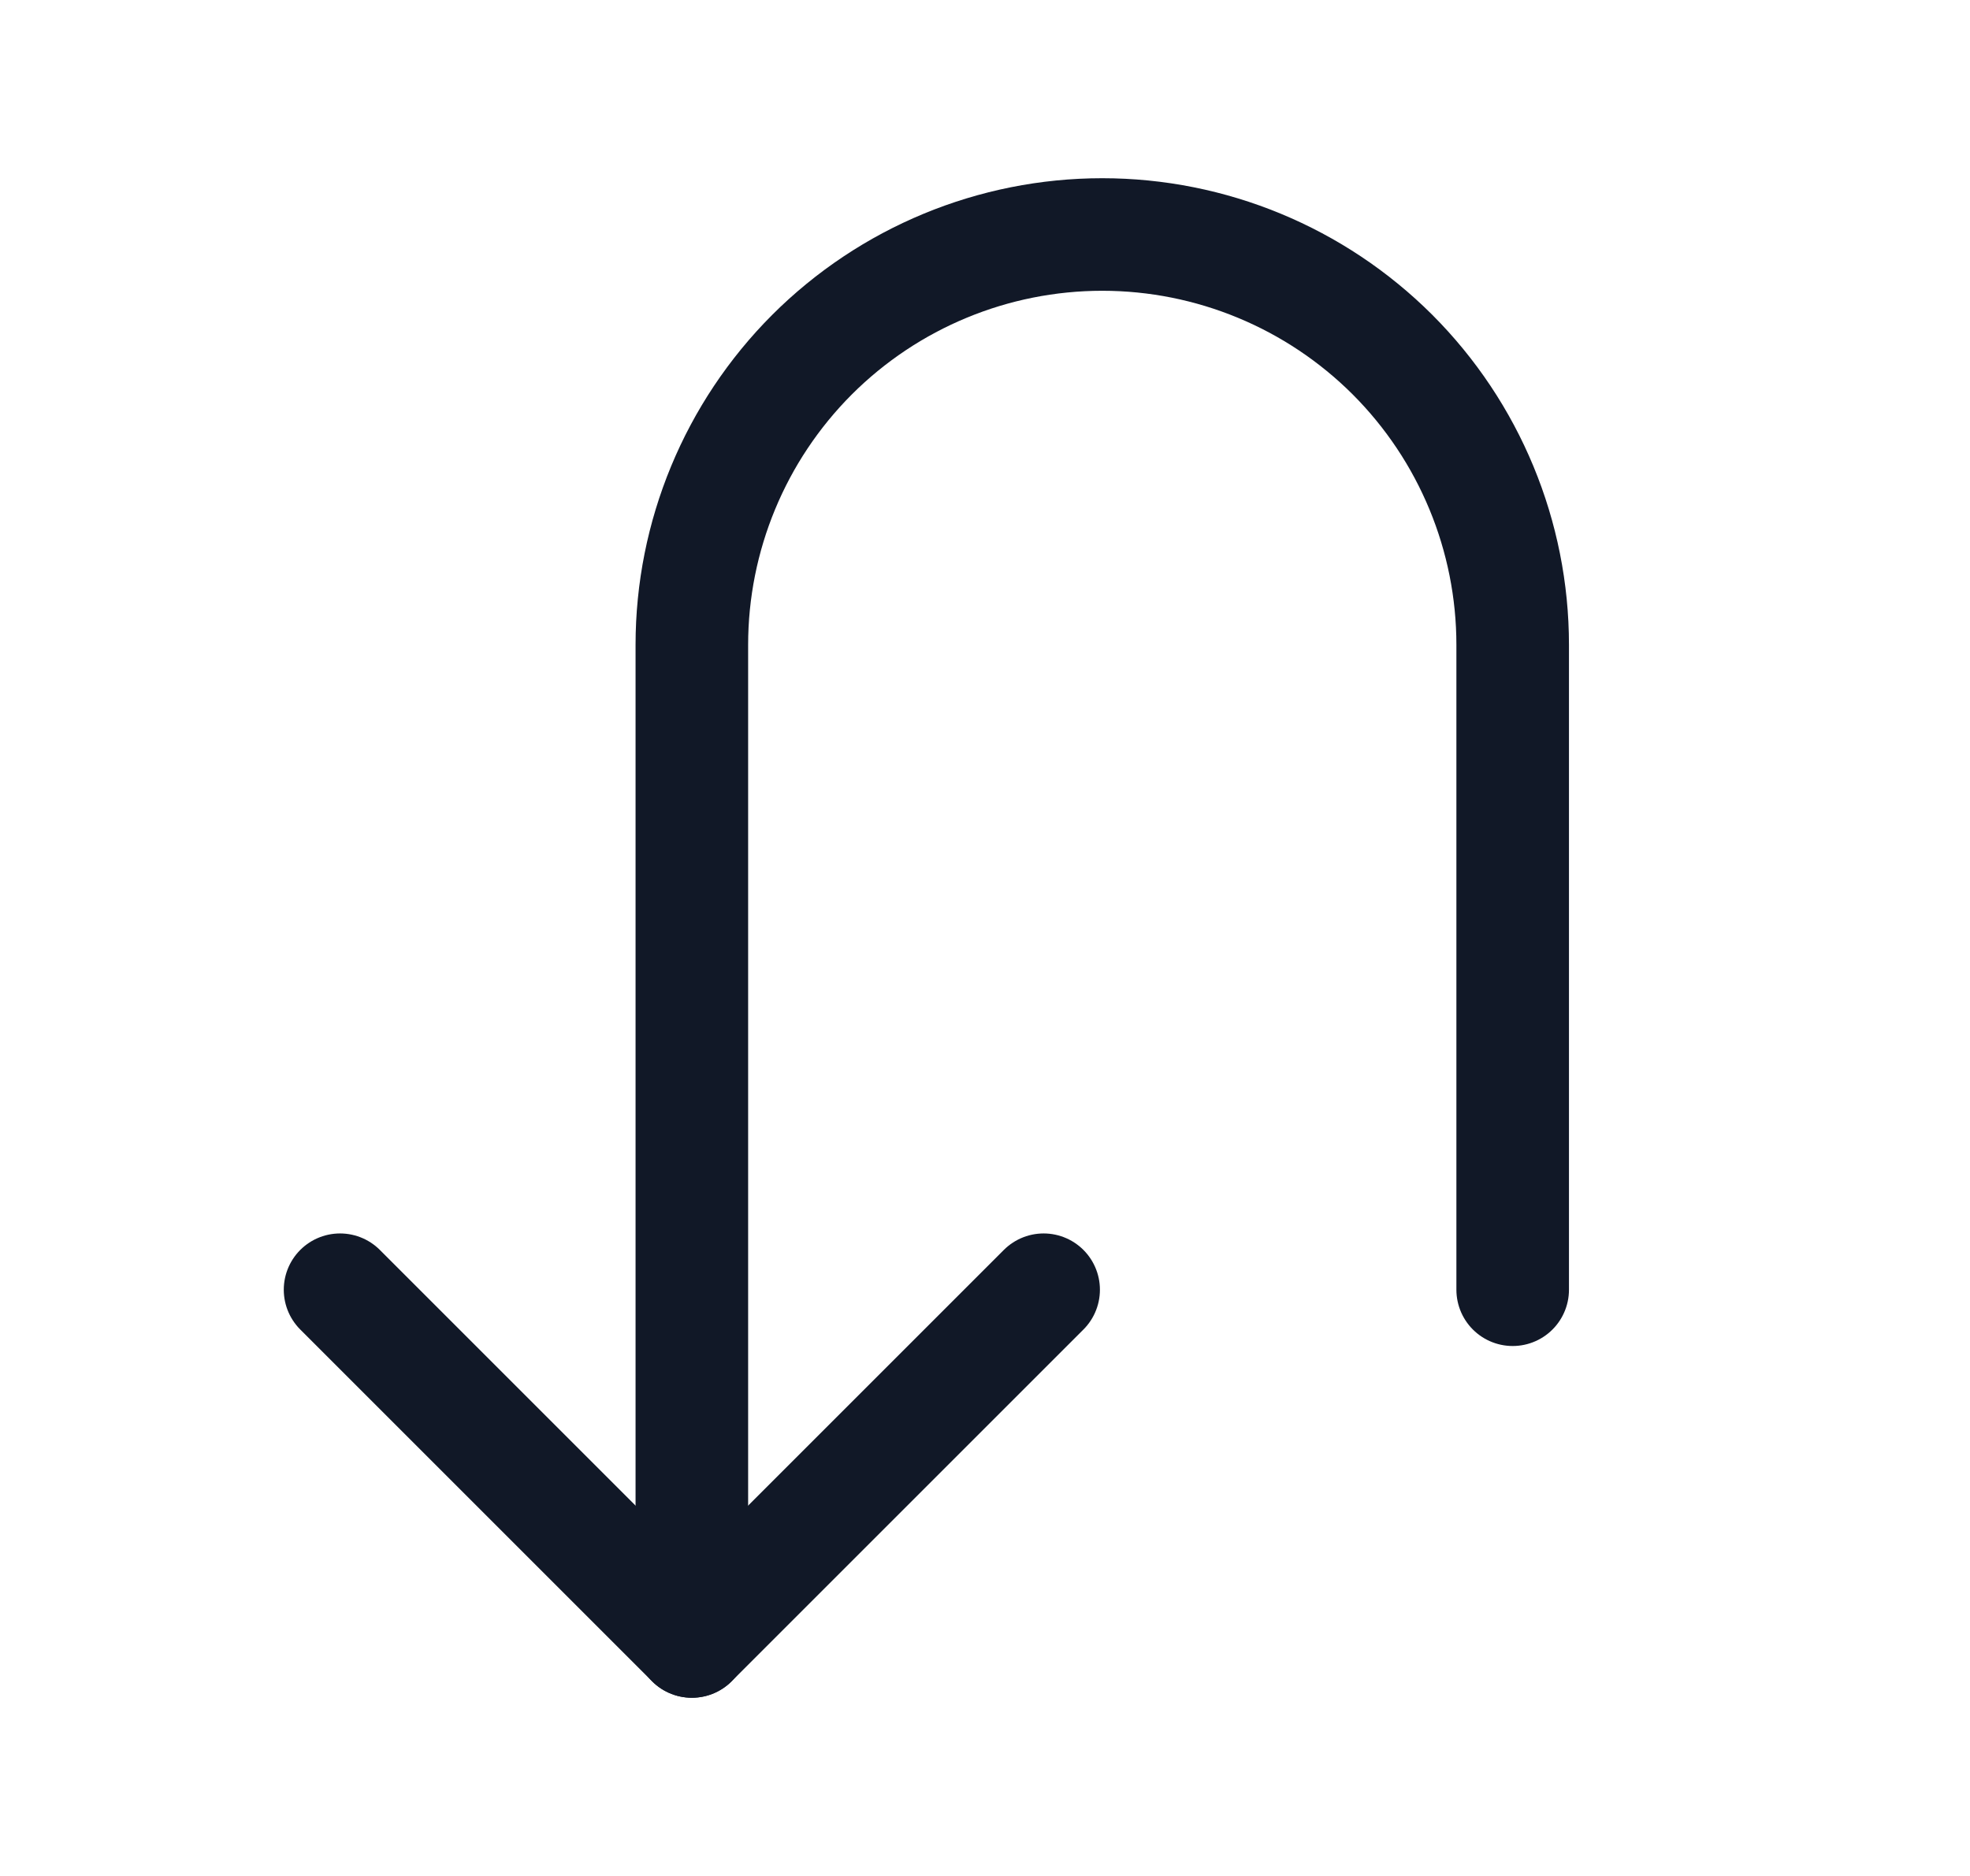 <svg width="21" height="20" viewBox="0 0 21 20" fill="none" xmlns="http://www.w3.org/2000/svg">
<path d="M11.125 13.75L7.375 17.5L3.625 13.75" stroke="#111827" stroke-width="1.2" stroke-linecap="round" stroke-linejoin="round"/>
<path d="M16.125 13.75V6.875C16.125 5.715 15.664 4.602 14.844 3.781C14.023 2.961 12.91 2.5 11.75 2.5C10.59 2.5 9.477 2.961 8.656 3.781C7.836 4.602 7.375 5.715 7.375 6.875V17.5" stroke="#111827" stroke-width="1.2" stroke-linecap="round" stroke-linejoin="round"/>
</svg>
